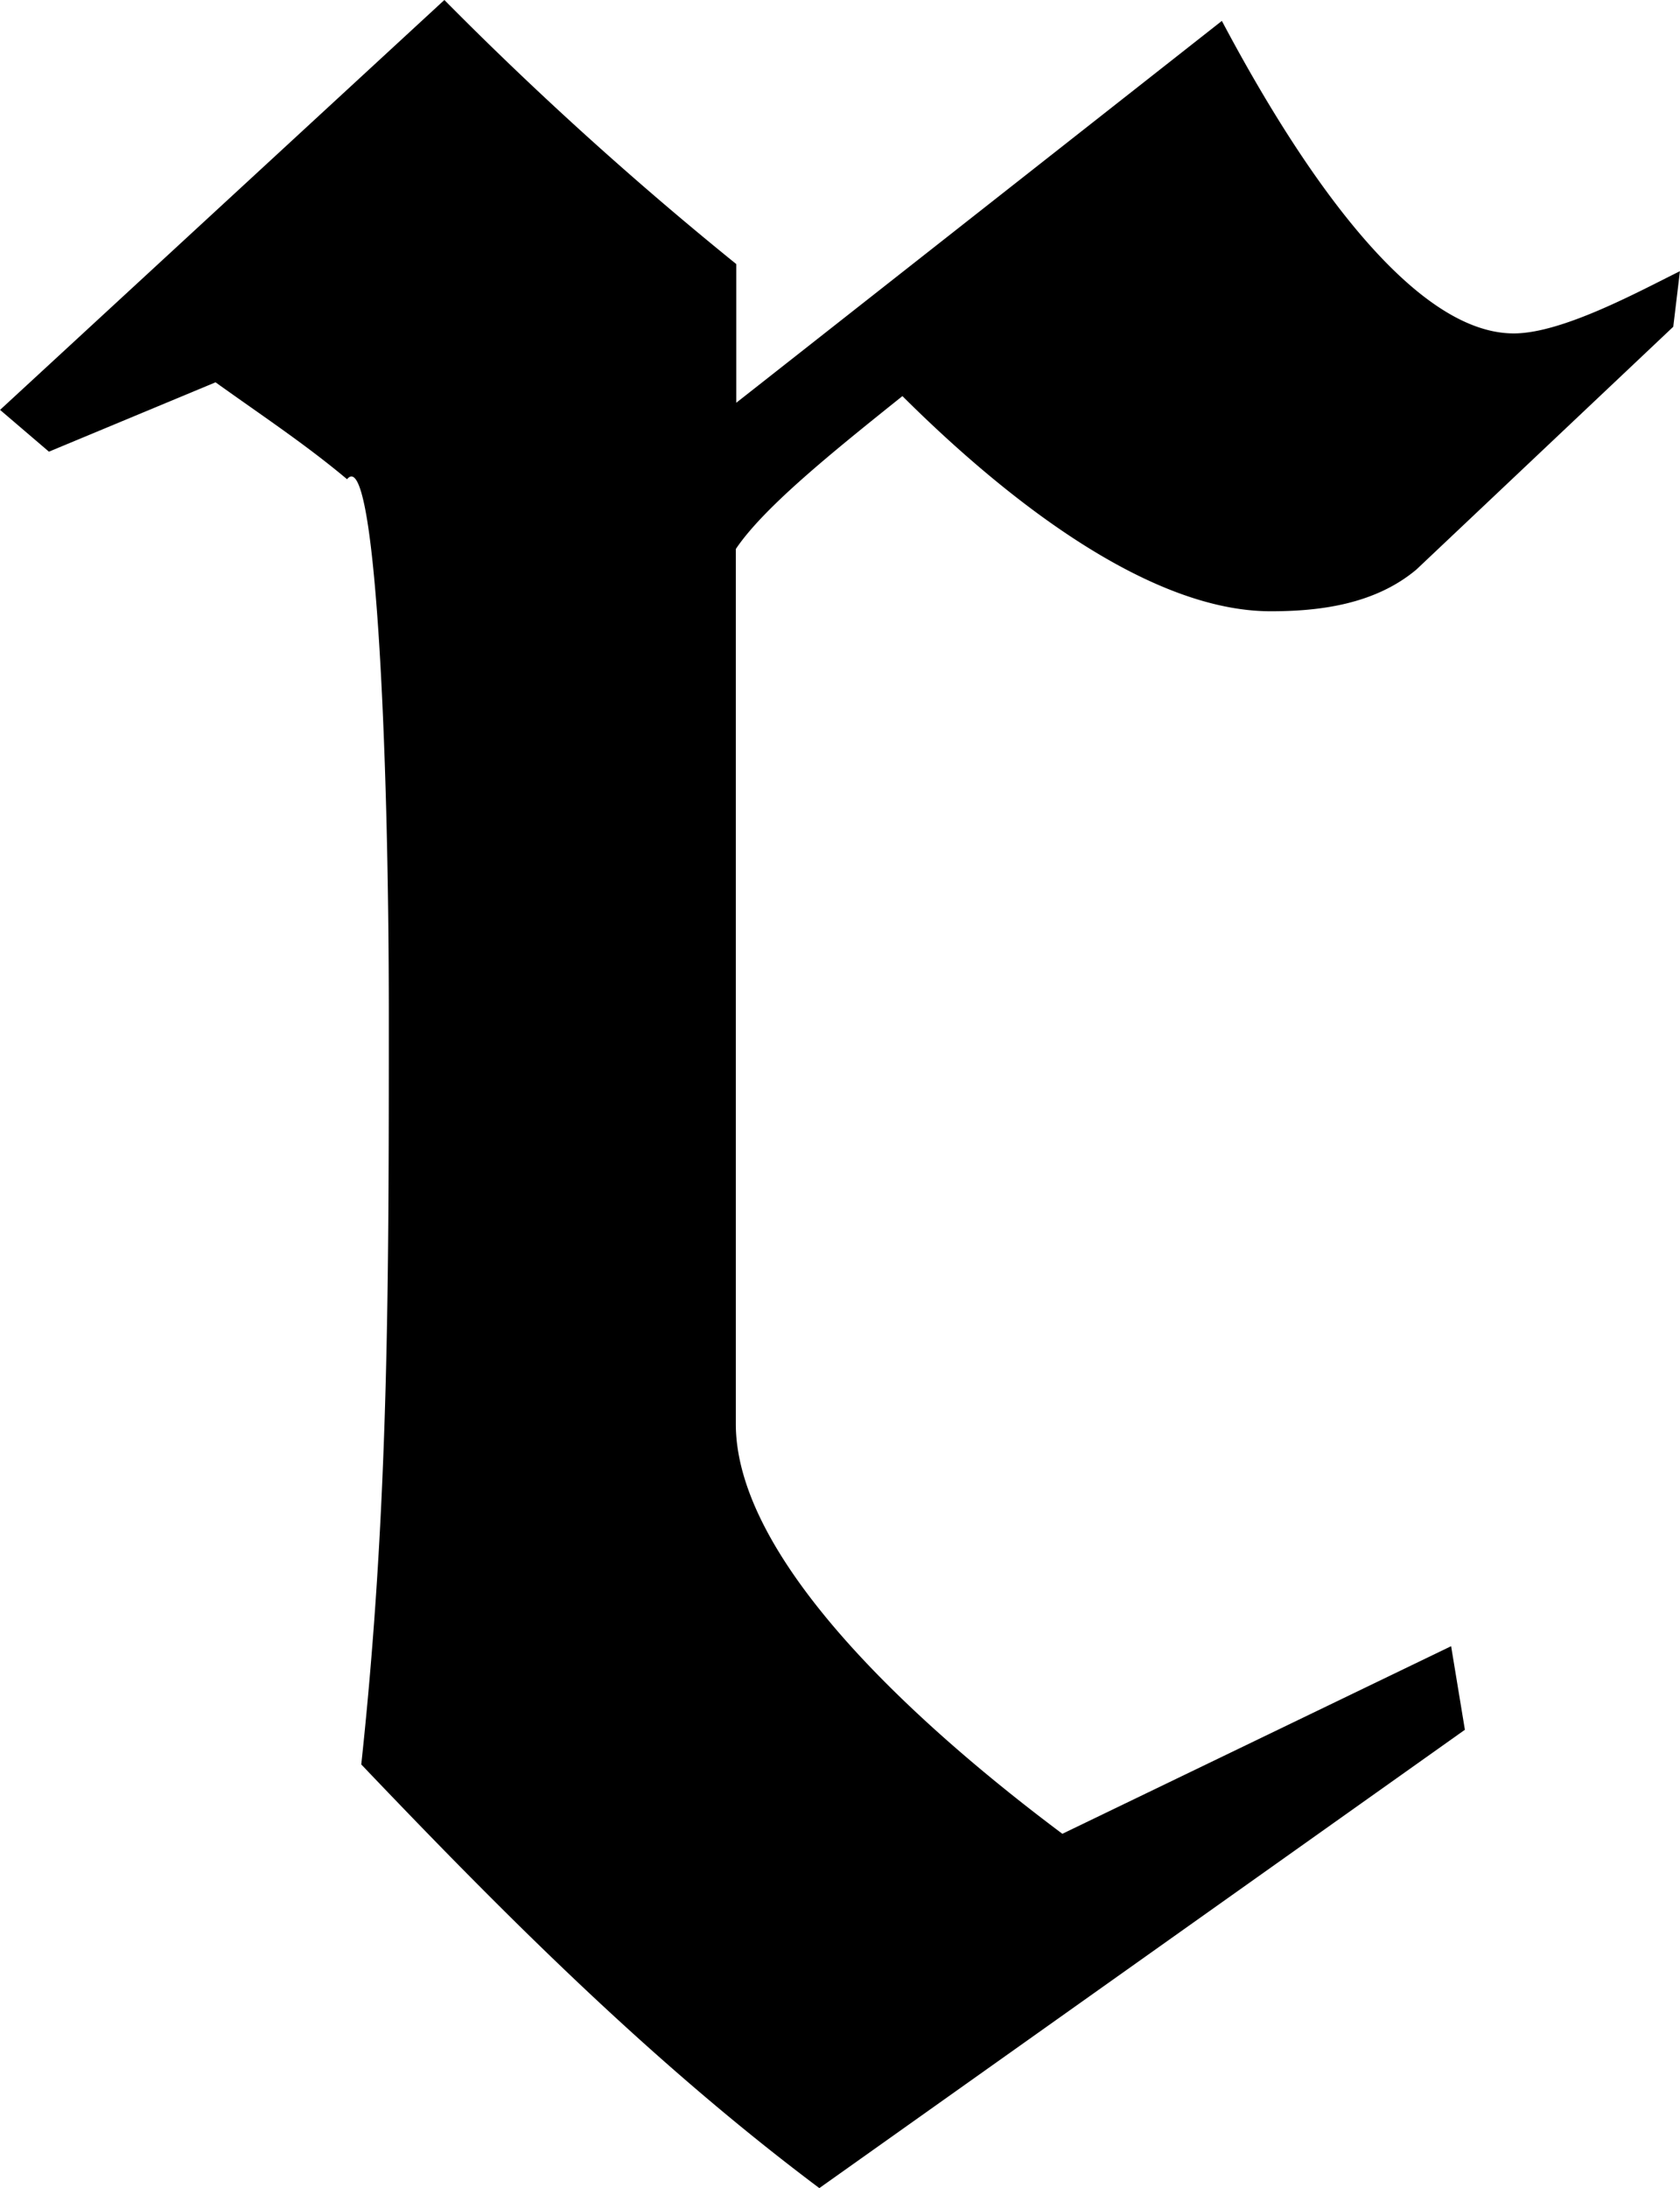 <svg xmlns="http://www.w3.org/2000/svg" xmlns:xlink="http://www.w3.org/1999/xlink" width="5.042" height="6.563" viewBox="0 0 3.781 4.922"><svg overflow="visible" x="148.712" y="134.765" transform="translate(-148.868 -130.046)"><path style="stroke:none" d="M1.813-3.813v-.312a8.025 8.025 0 0 1-.657-.594l-1 .922.11.094.375-.156c.109.078.203.14.296.218.063-.078.094.594.094 1.204 0 .609 0 1.109-.062 1.687.328.344.656.672 1.031.953L3.453-.828l-.031-.188-.875.422c-.313-.234-.735-.61-.735-.922v-1.968c.063-.094.22-.22.375-.344.22.219.547.484.829.484.109 0 .234-.015.328-.094l.578-.546.015-.125c-.093.046-.265.14-.374.14-.25 0-.516-.437-.657-.703zm0 0"/></svg></svg>
